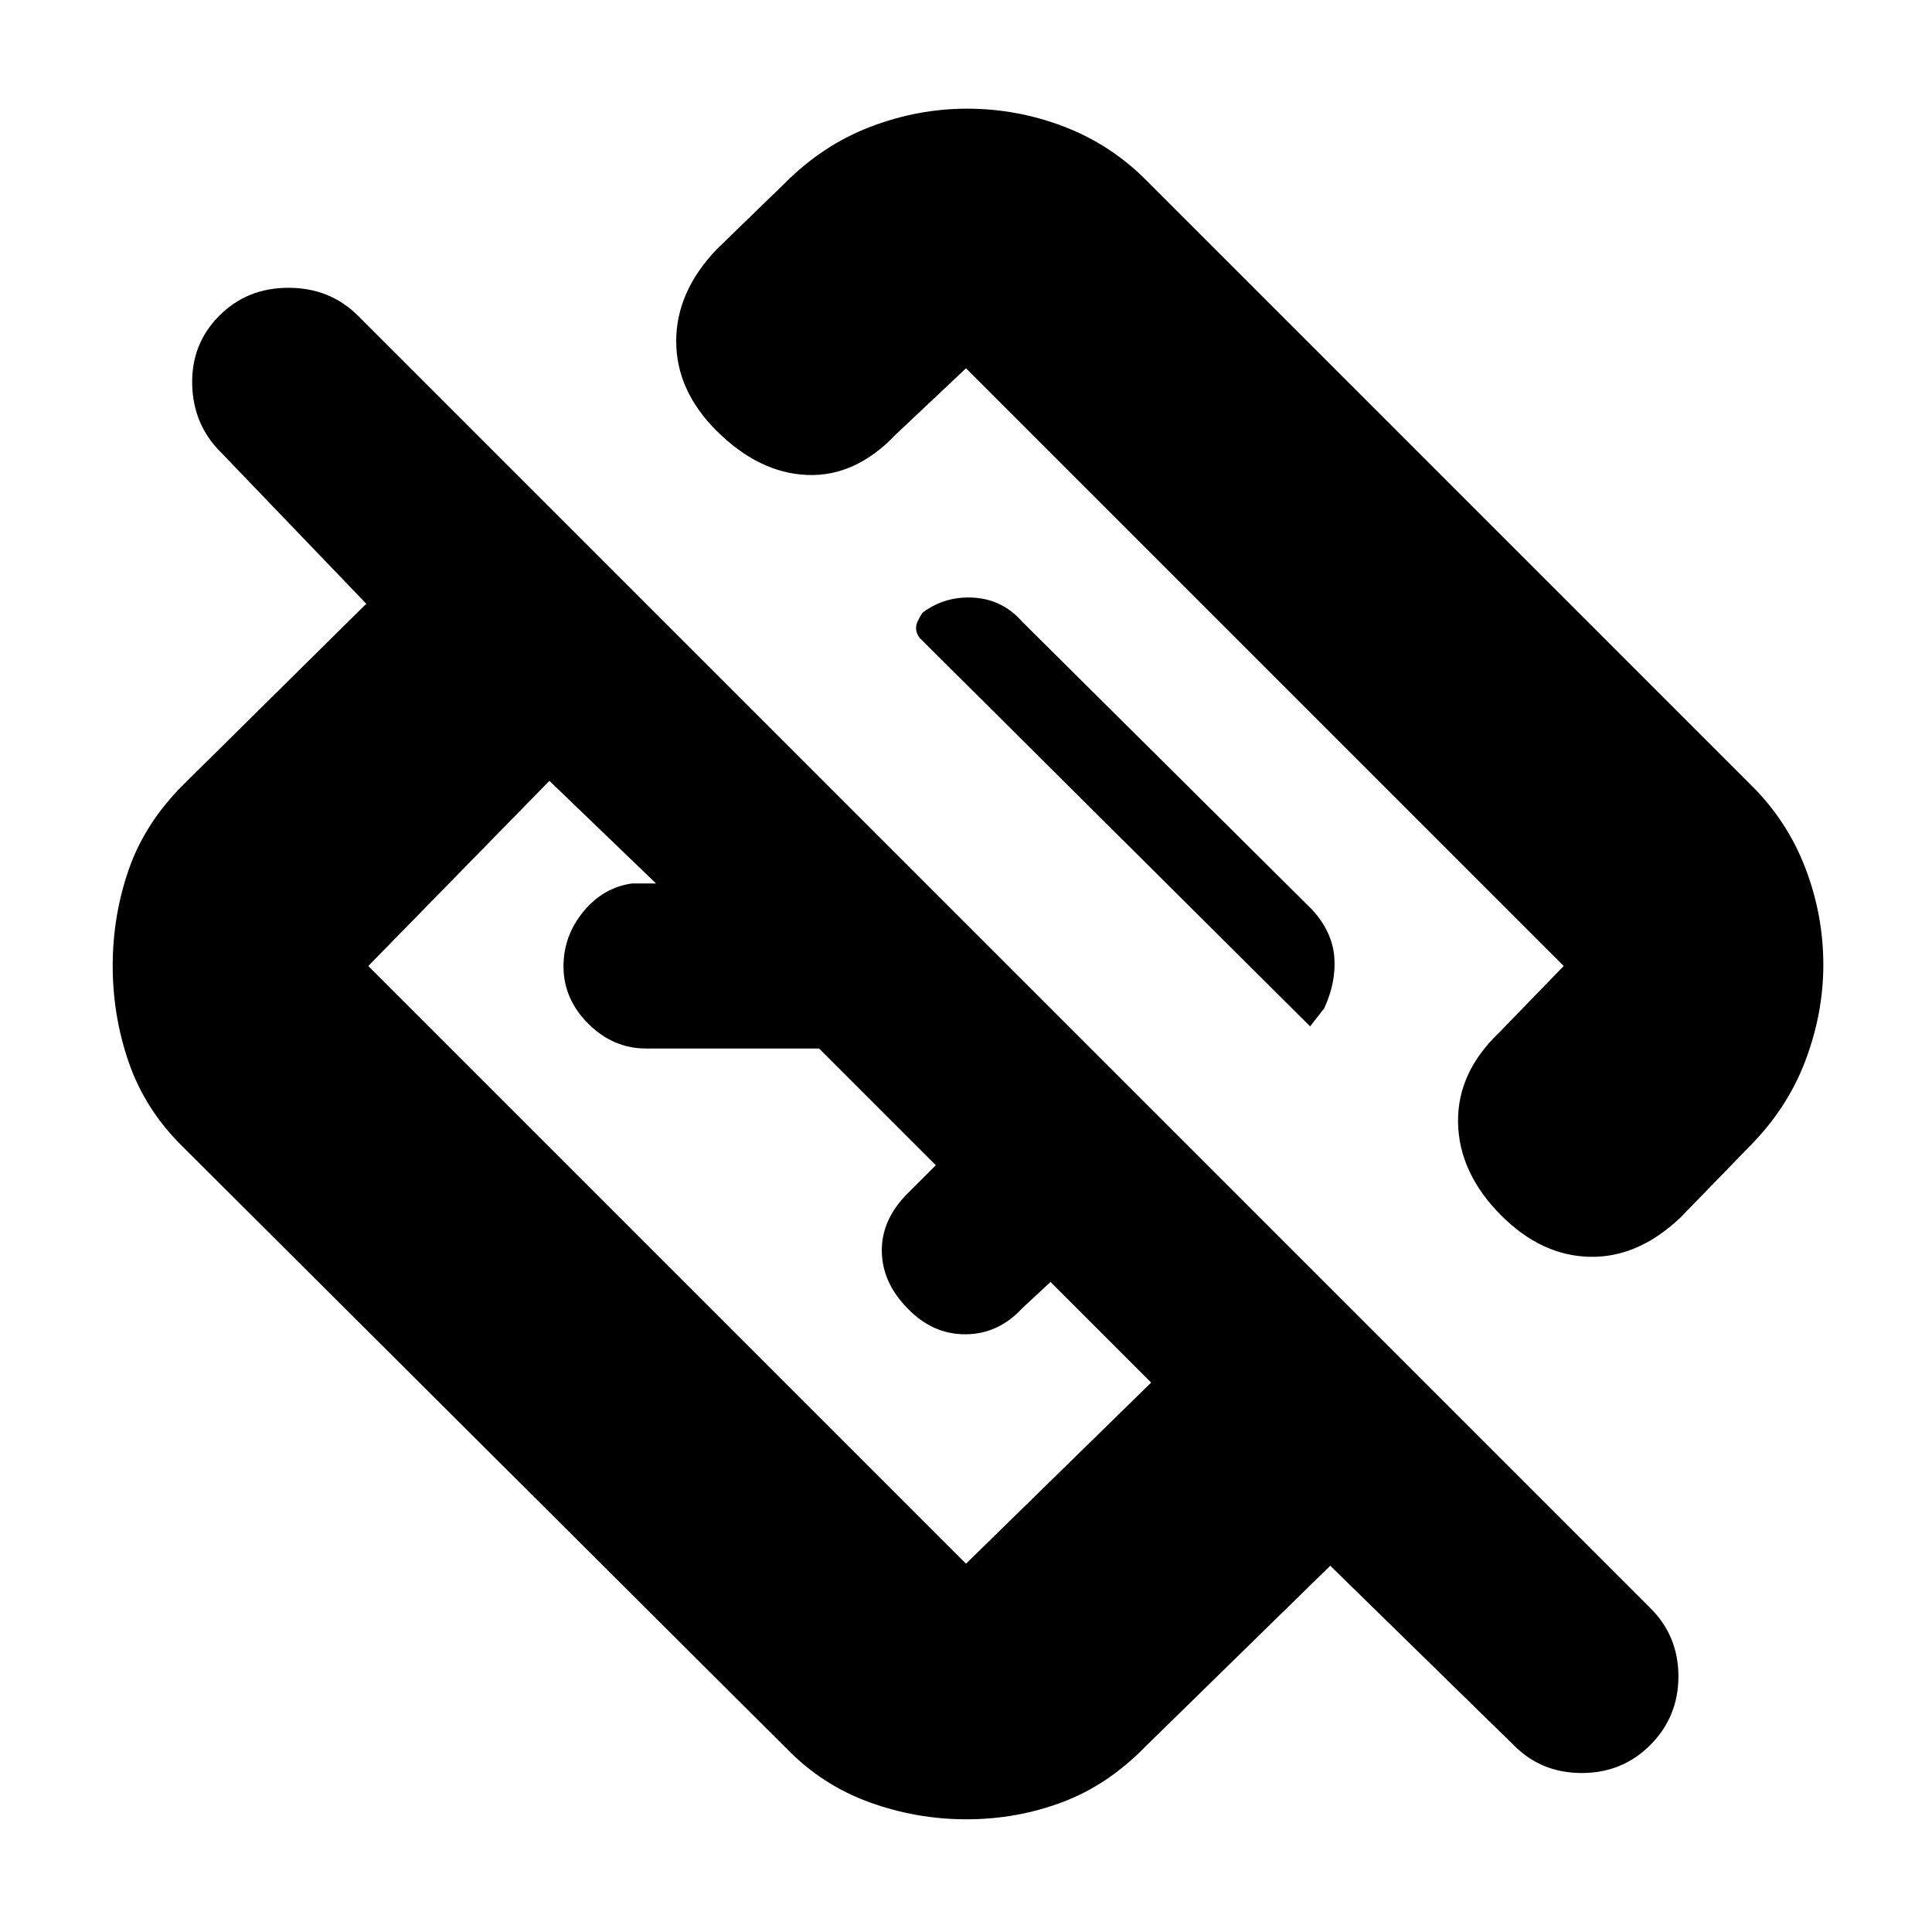 <svg xmlns="http://www.w3.org/2000/svg" height="20" viewBox="0 -960 960 960" width="20"><path d="m752-93-91-89-92 90q-18.54 19-41.18 27.5-22.65 8.5-47.58 8.5t-48.32-8.5Q408.54-73 391-91L90-391q-18-18-26-41.07t-8-48Q56-505 64-528t27-42l91-90-72-75q-14-13.73-14.5-33.87Q95-789 108.84-803q13.84-14 34.5-14T178-803l642 642q14 13.91 14 33.95Q834-107 820.11-93q-13.9 14-34.17 14-20.27 0-33.94-14ZM572-273l-50-50-14 13q-12 13-28.39 13t-28.77-13q-12.51-12.75-12.67-28.38Q438-354 451-367l14-14-58-58h-86q-16.3 0-28.65-12.29Q280-463.58 280-479.79q0-15.21 9.85-27.21T314-521h12l-53-51-90 92 297 297 92-90Zm334-207.6q0 24.18-9 47.88-9 23.7-28 42.72l-34 35q-21.04 20-45.02 19.5Q766-336 746-356q-21-21.04-21.5-46.02Q724-427 745-447l32-33-297-297-35 33q-20 21-43.98 20-23.98-1-45.02-22-20-20-20-44.48 0-24.48 20-45.52l34-33q18.93-19 42.51-28t47.98-9q25.08 0 48.43 9T570-870l300 300q18 17.76 27 41.15 9 23.38 9 48.25ZM651-450l7-9q6-13 5-25.5T652-508L508-651q-9.64-11-23.77-12-14.14-1-25.23 7-1.11.67-3.06 4.83Q454-647 457-643l194 193ZM551-551ZM438-408Z"/></svg>